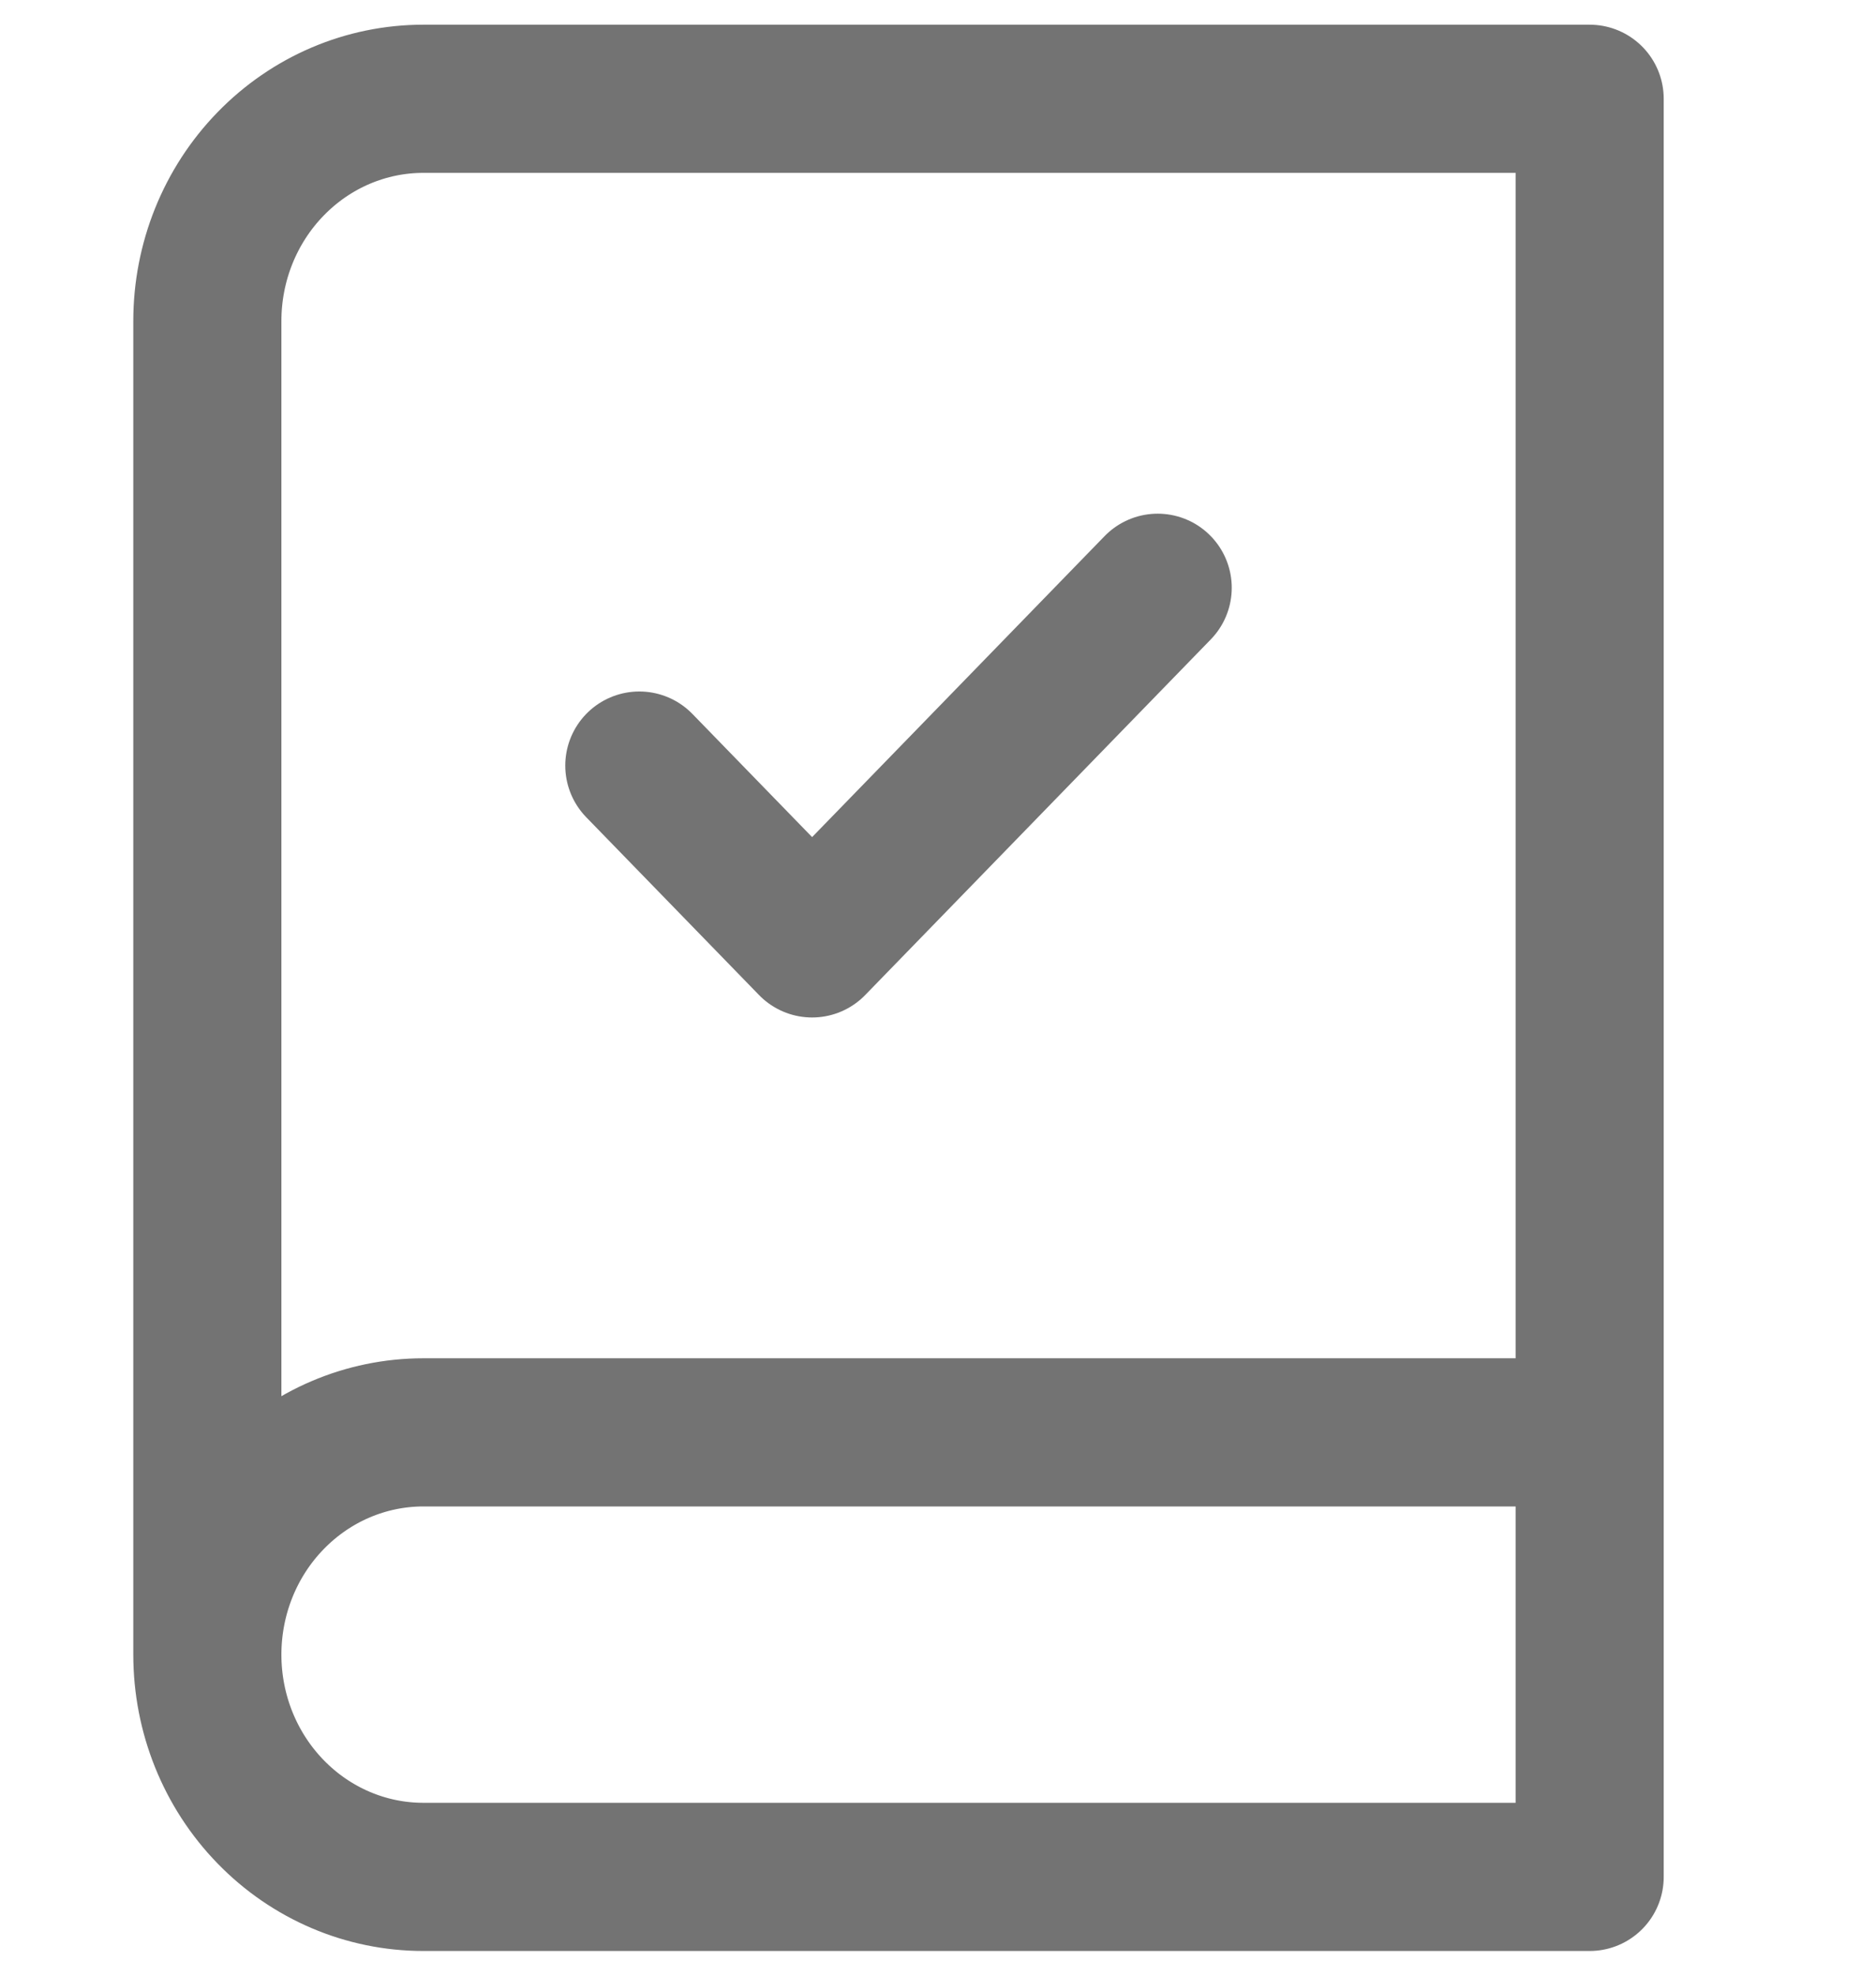 <svg width="19" height="20" viewBox="0 0 19 20" fill="none" xmlns="http://www.w3.org/2000/svg">
<path d="M2.1 16.75V3.25C2.1 2.653 2.33 2.081 2.741 1.659C3.151 1.237 3.707 1 4.287 1H16.1V19H4.287C3.707 19 3.151 18.763 2.741 18.341C2.33 17.919 2.1 17.347 2.1 16.75ZM2.1 16.75C2.1 16.153 2.33 15.581 2.741 15.159C3.151 14.737 3.707 14.5 4.287 14.5H16.1M6.475 7.75L8.225 9.55L11.725 5.95" stroke="#737373" stroke-width="1.5" stroke-linecap="round" stroke-linejoin="round"/>
</svg>

